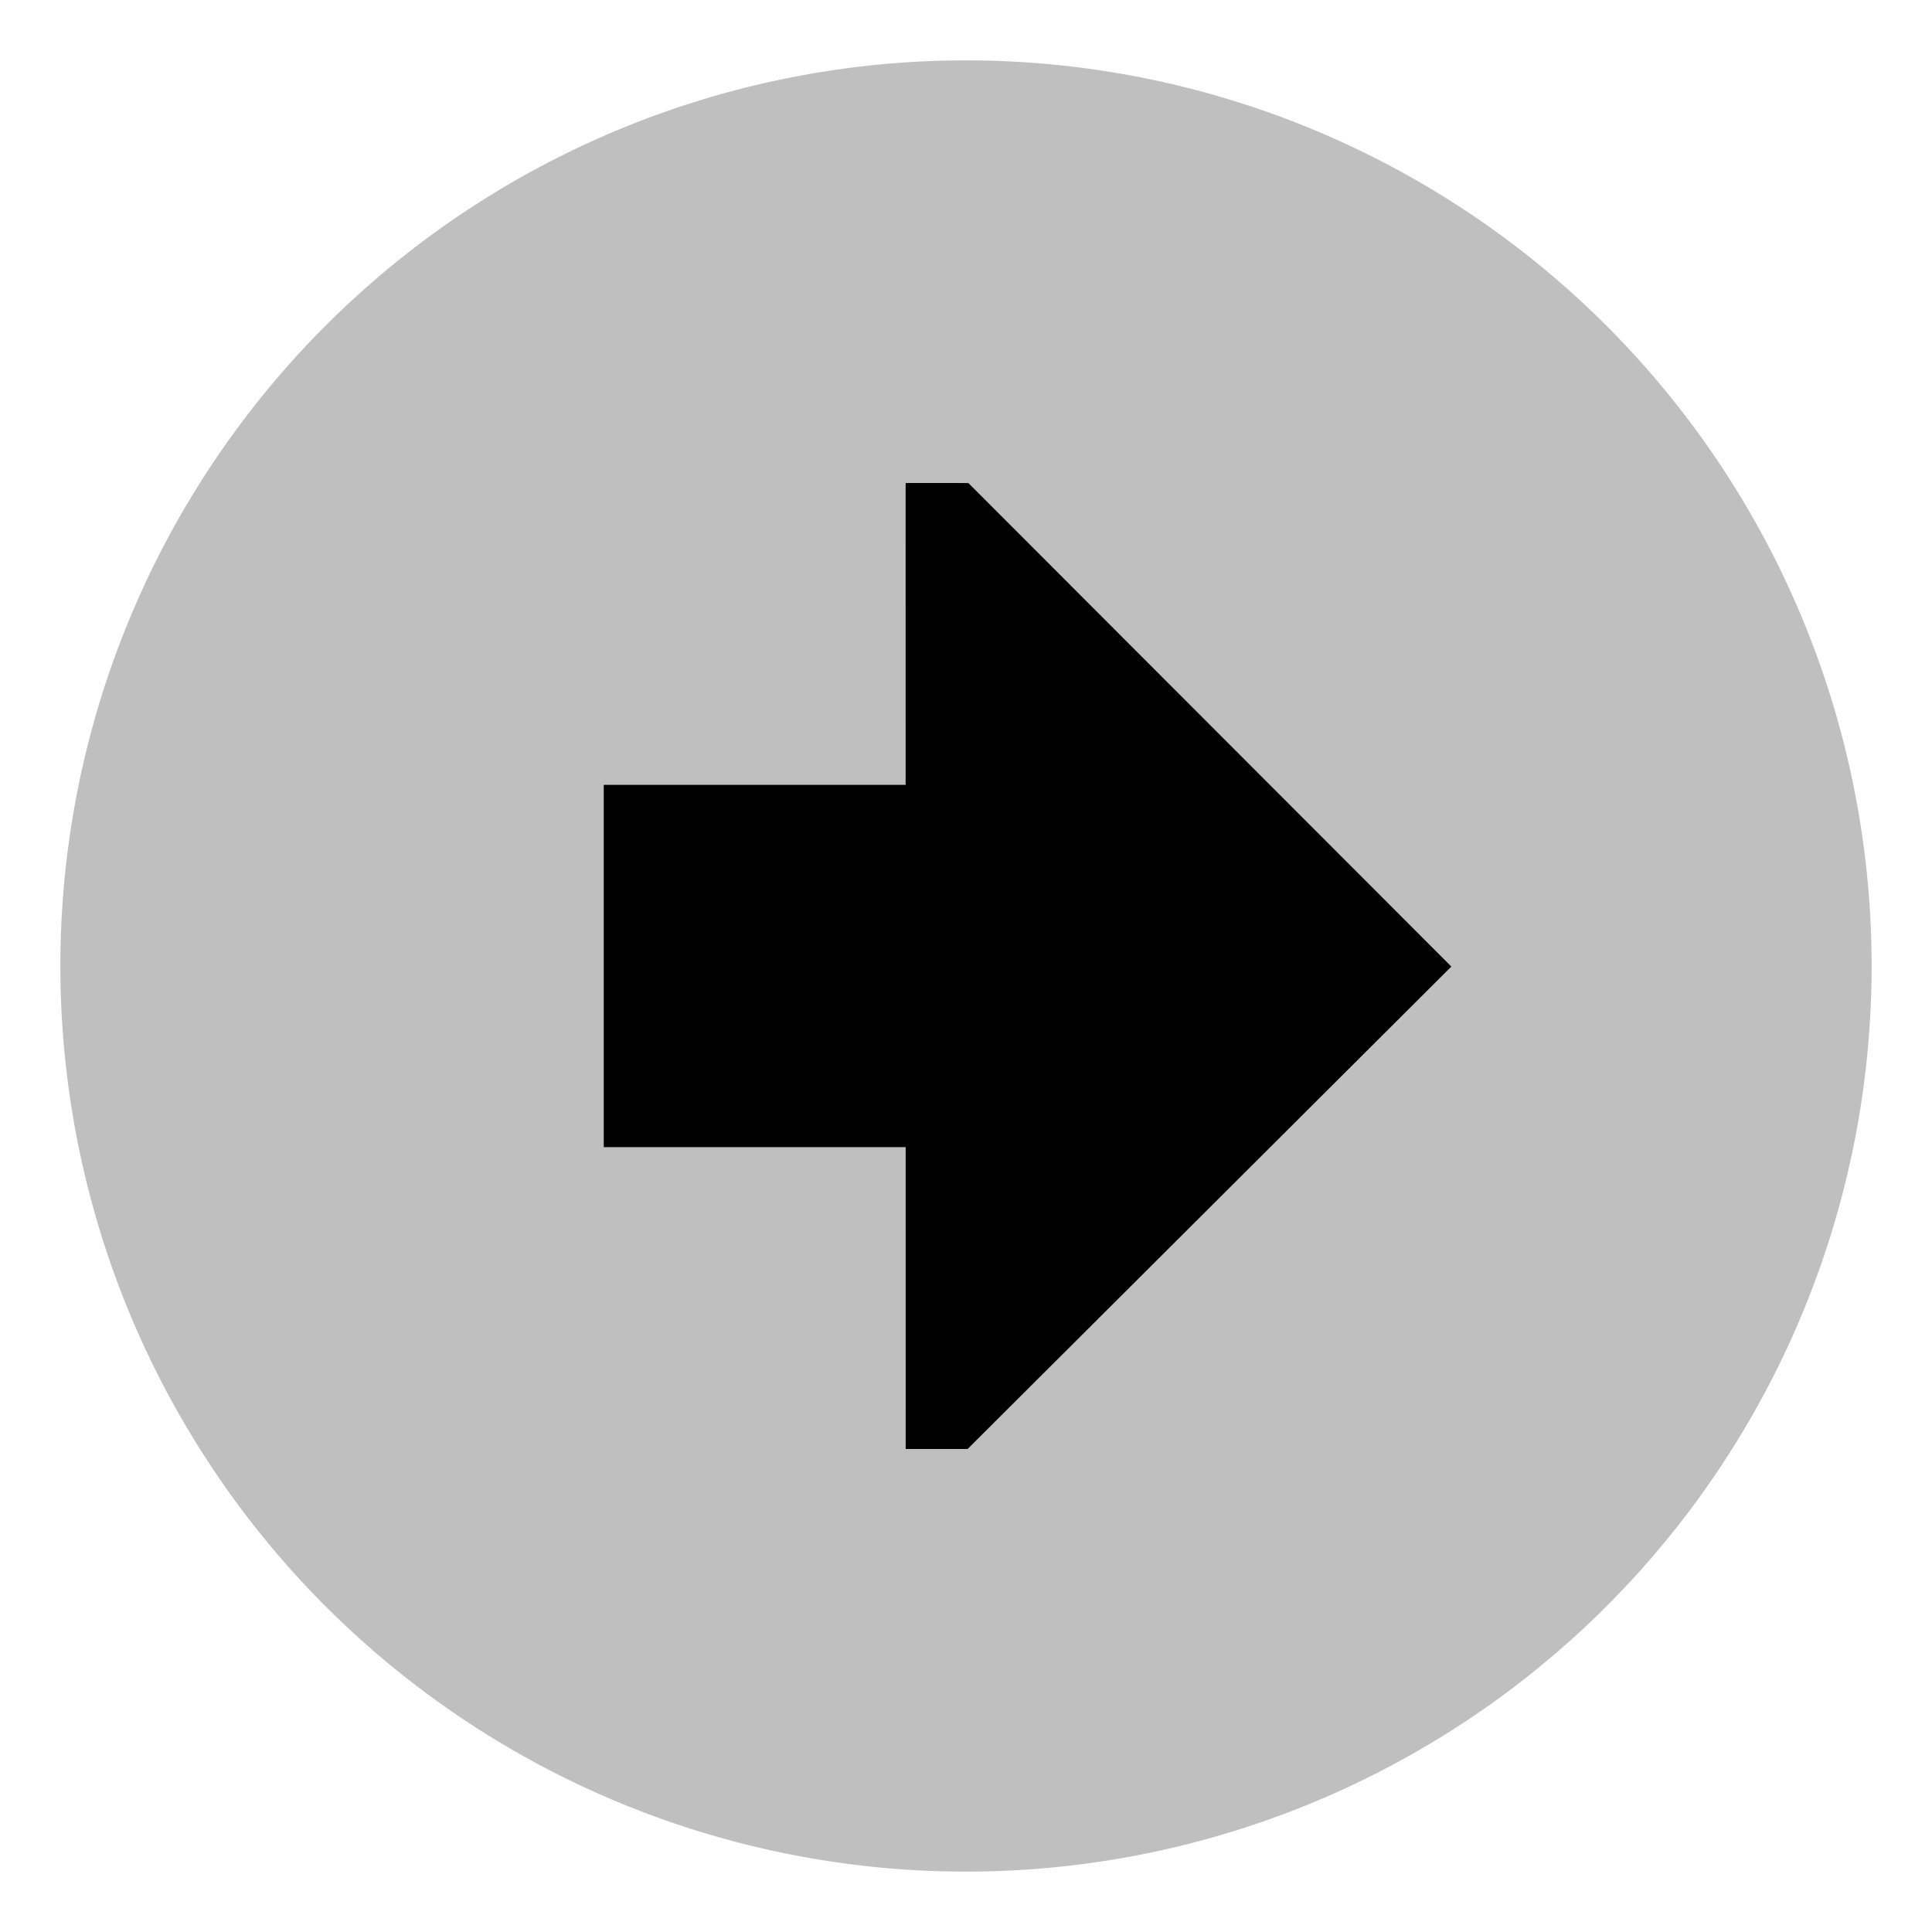 <svg xmlns="http://www.w3.org/2000/svg" viewBox="0 0 512 512">
  <path fill="currentColor" d="M425.706,86.294A240,240,0,0,0,86.294,425.706,240,240,0,0,0,425.706,86.294Z" class="ci-secondary" opacity="0.25"/>
  <polygon fill="currentColor" points="240.014 384 256.423 384 384.619 256.151 256.628 128.008 240 128 240.004 208 160 208 160 304 240.009 304 240.014 384" class="ci-primary"/>
</svg>
